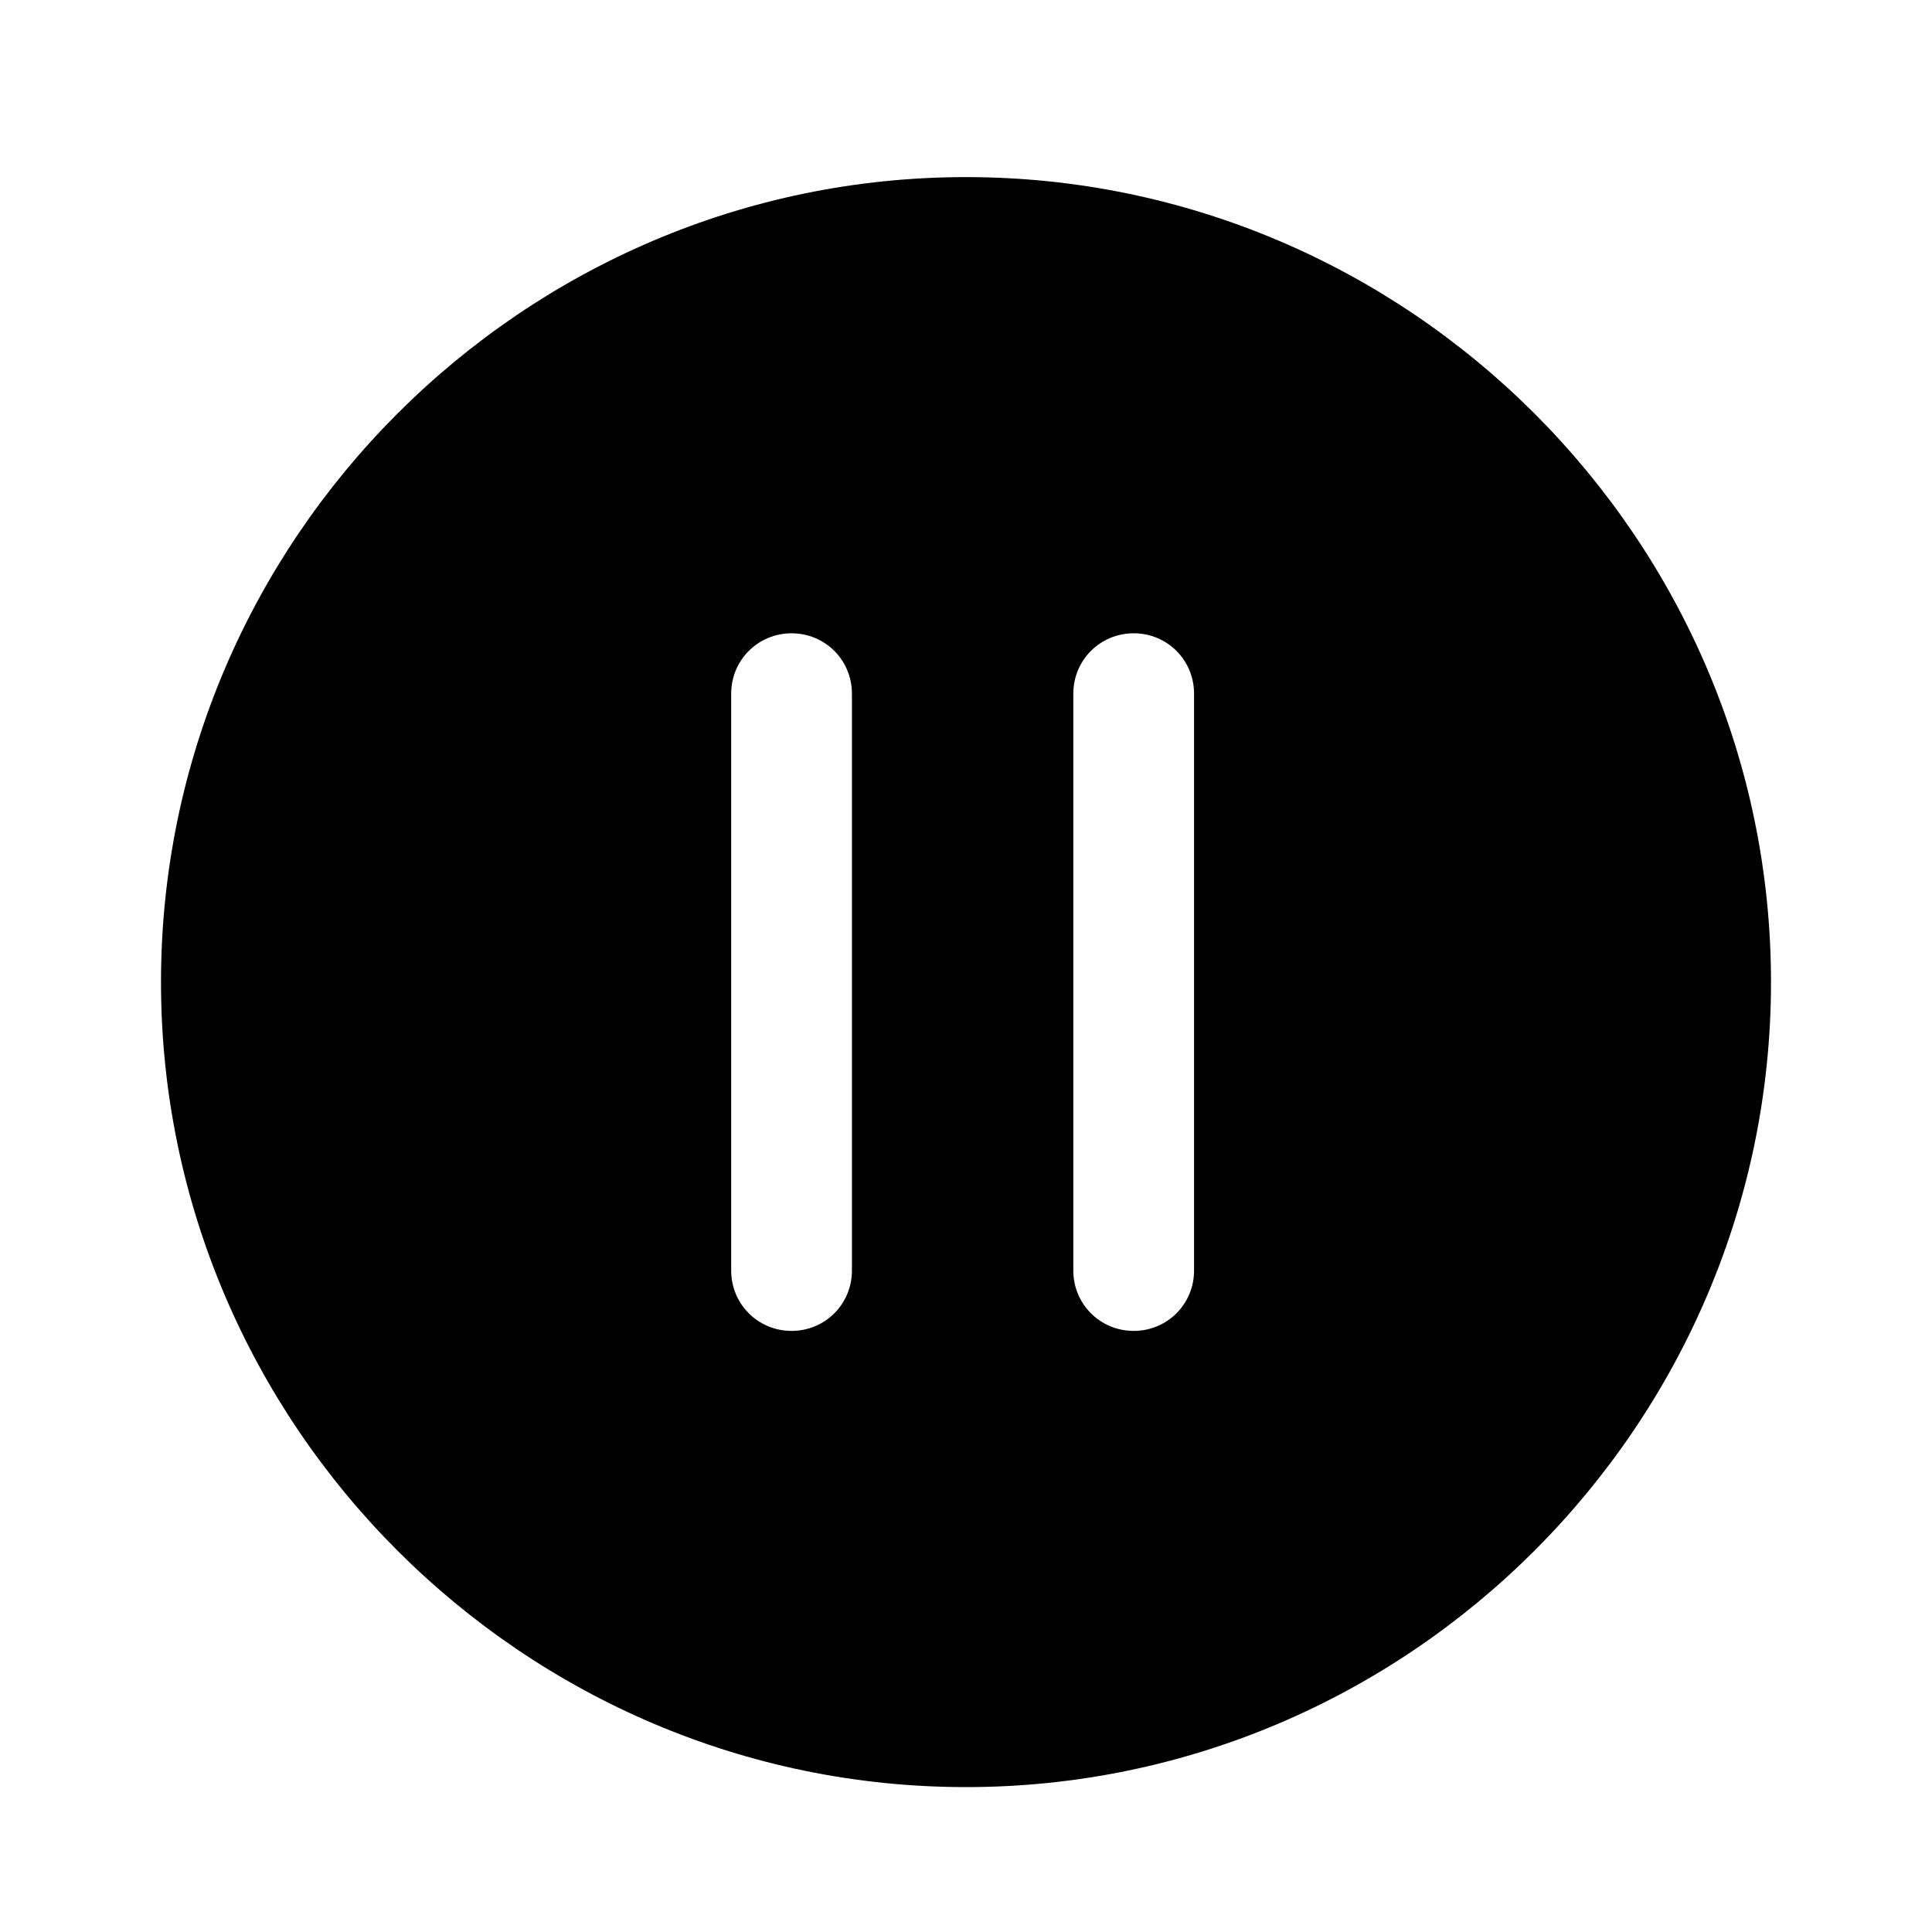 <svg viewBox="0 0 24 24" xmlns="http://www.w3.org/2000/svg" data-title="PauseFill" fill="currentColor" stroke="none">
  <path d="M12 2.2C6.5 2.2 2 6.7 2 12.2C2 17.7 6.5 22.2 12 22.2C17.5 22.2 22 17.7 22 12.2C22 6.7 17.5 2.2 12 2.2ZM14.833 15.783C14.833 16.2 14.5 16.533 14.083 16.533C13.667 16.533 13.333 16.2 13.333 15.783V8.617C13.333 8.2 13.667 7.867 14.083 7.867C14.5 7.867 14.833 8.2 14.833 8.617V15.783ZM10.583 8.617V15.783C10.583 16.2 10.25 16.533 9.833 16.533C9.417 16.533 9.083 16.2 9.083 15.783V8.617C9.083 8.2 9.417 7.867 9.833 7.867C10.25 7.867 10.583 8.2 10.583 8.617Z"/>
</svg>
